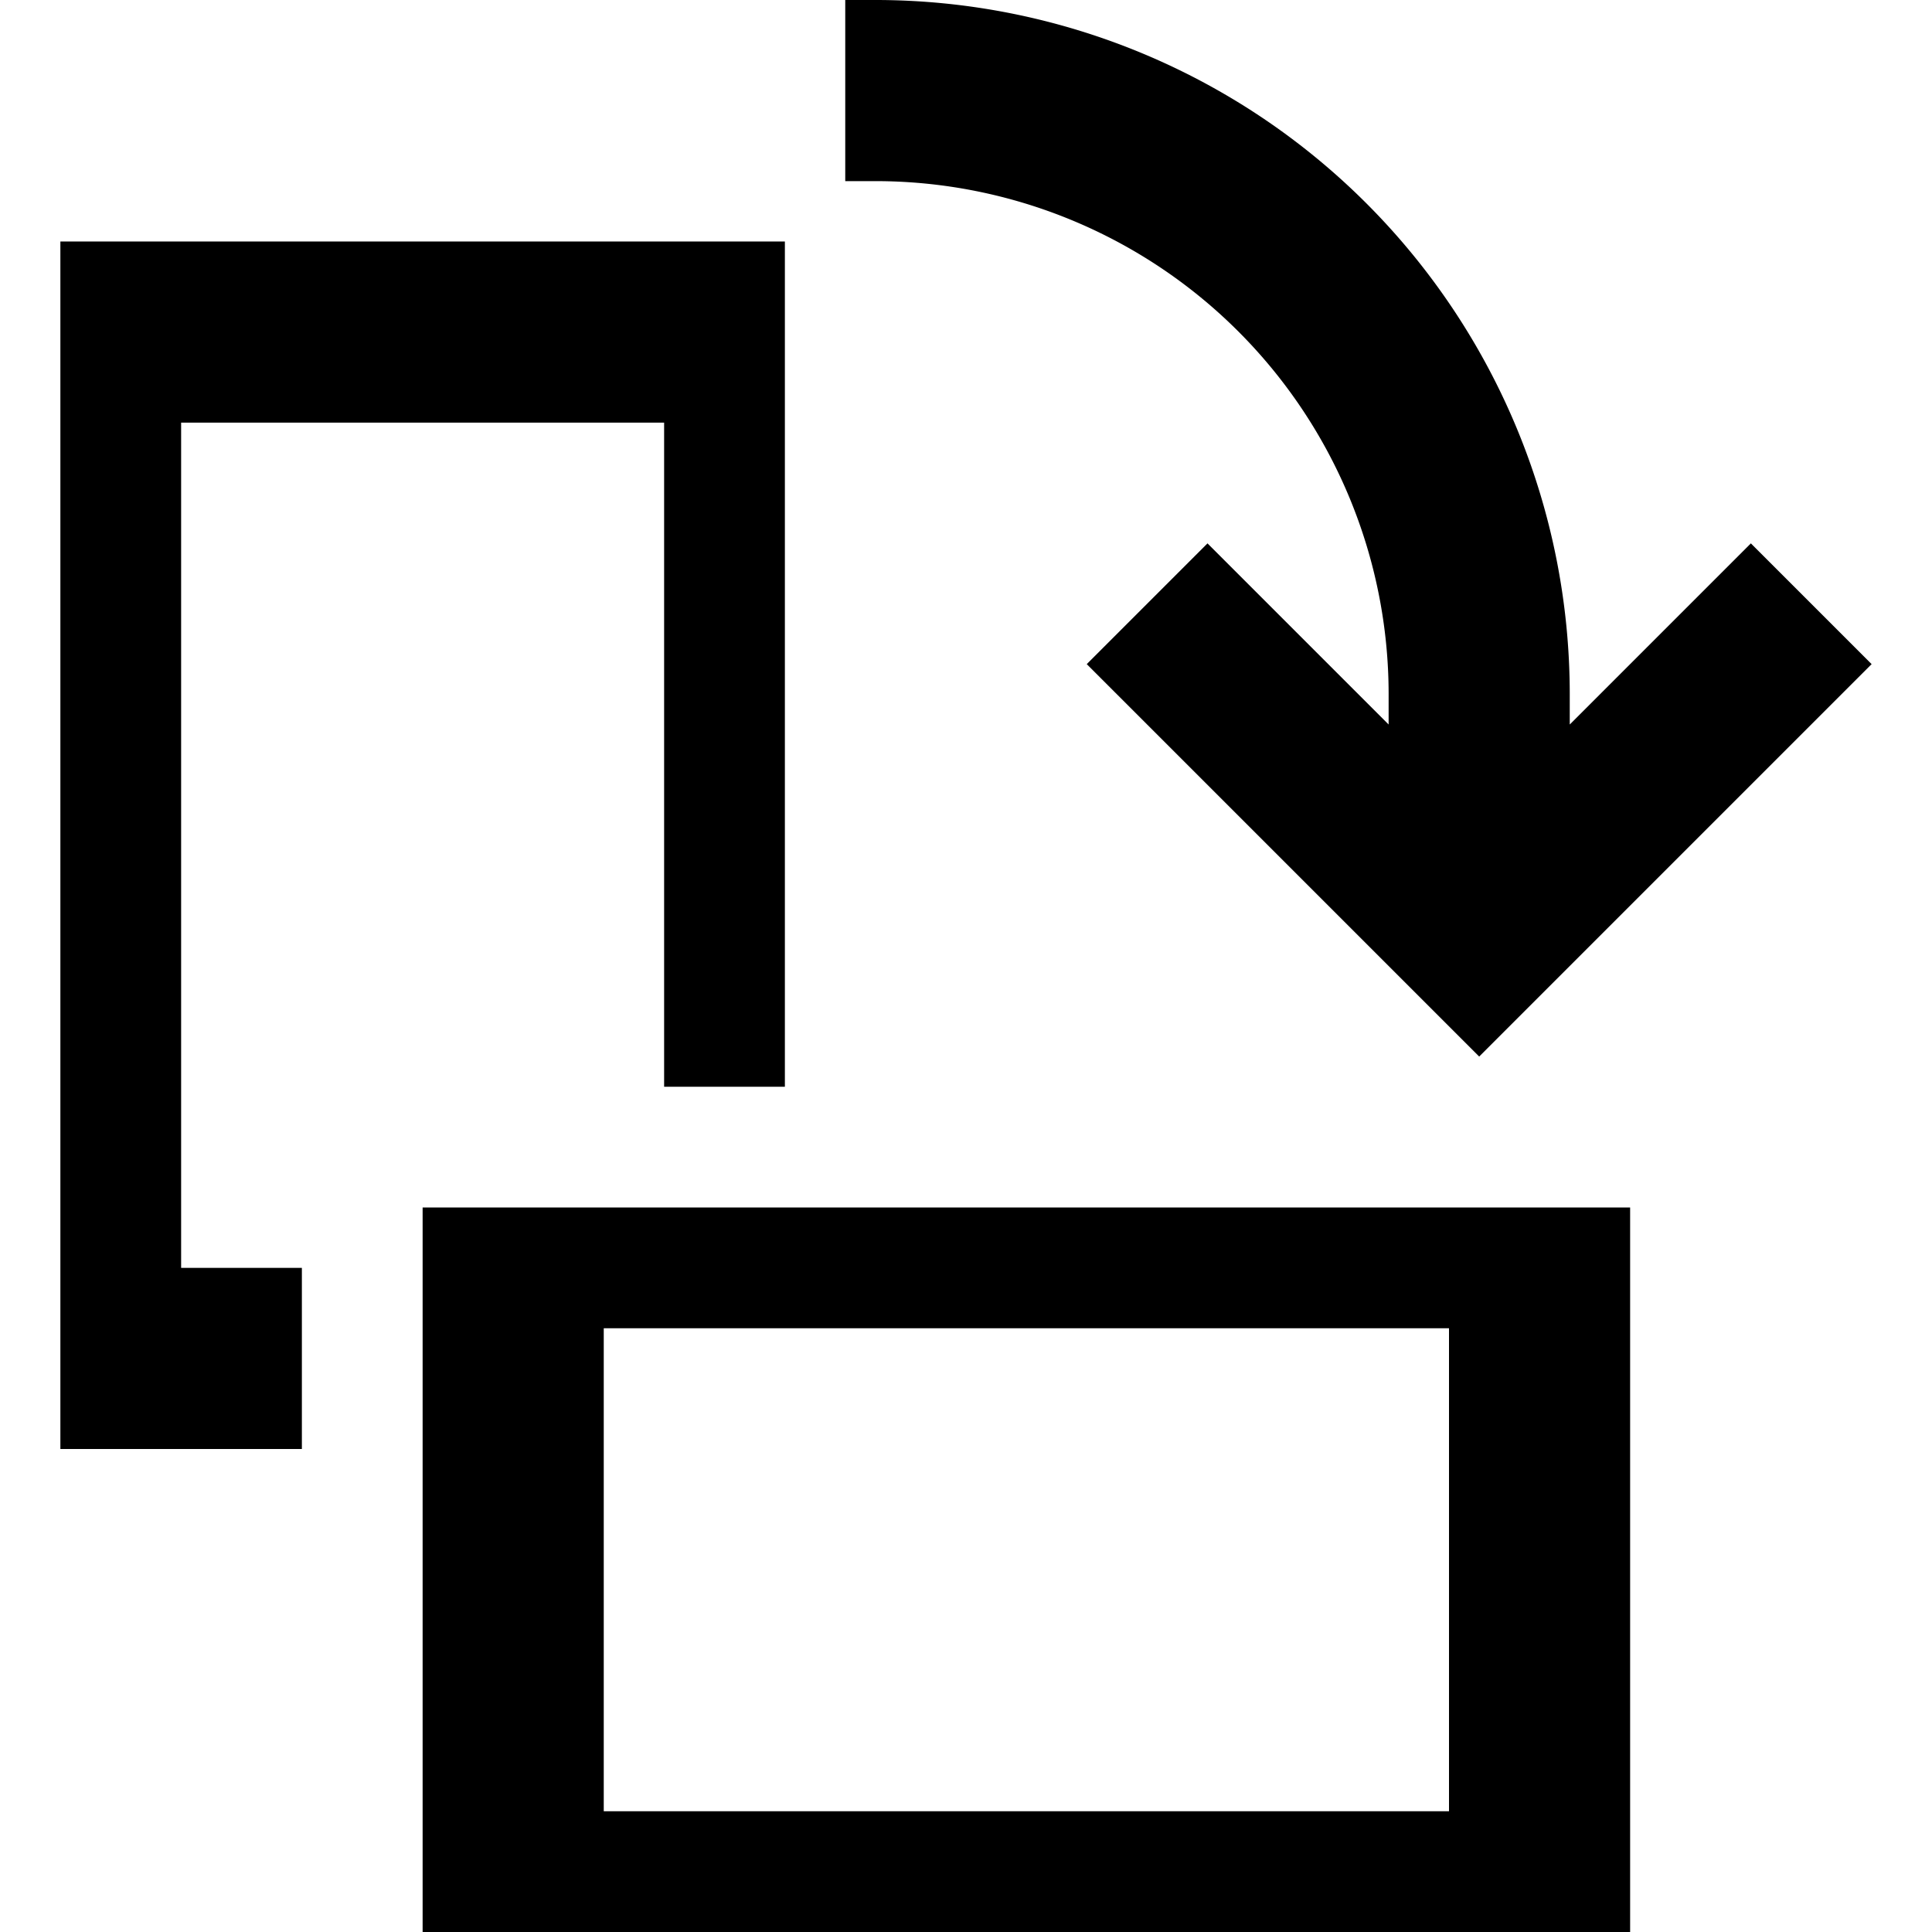 <svg xmlns="http://www.w3.org/2000/svg" width="32" height="32" viewBox="0 0 32 32"><title>rotate-device-to-play-game-p-to-l</title><polygon points="3 7 11 7 11 18 13 18 13 4 1 4 1 24 5 24 5 21 3 21 3 7"/><path d="M7,20V32H27V20H7ZM24,30H10V22H24Z"/><path d="M23,11.5V12L20,9l-2,2,6.5,6.5L31,11,29,9l-3,3v-.5A11.5,11.5,0,0,0,14.5,0H14V3h.5A8.5,8.5,0,0,1,23,11.5Z"/></svg>